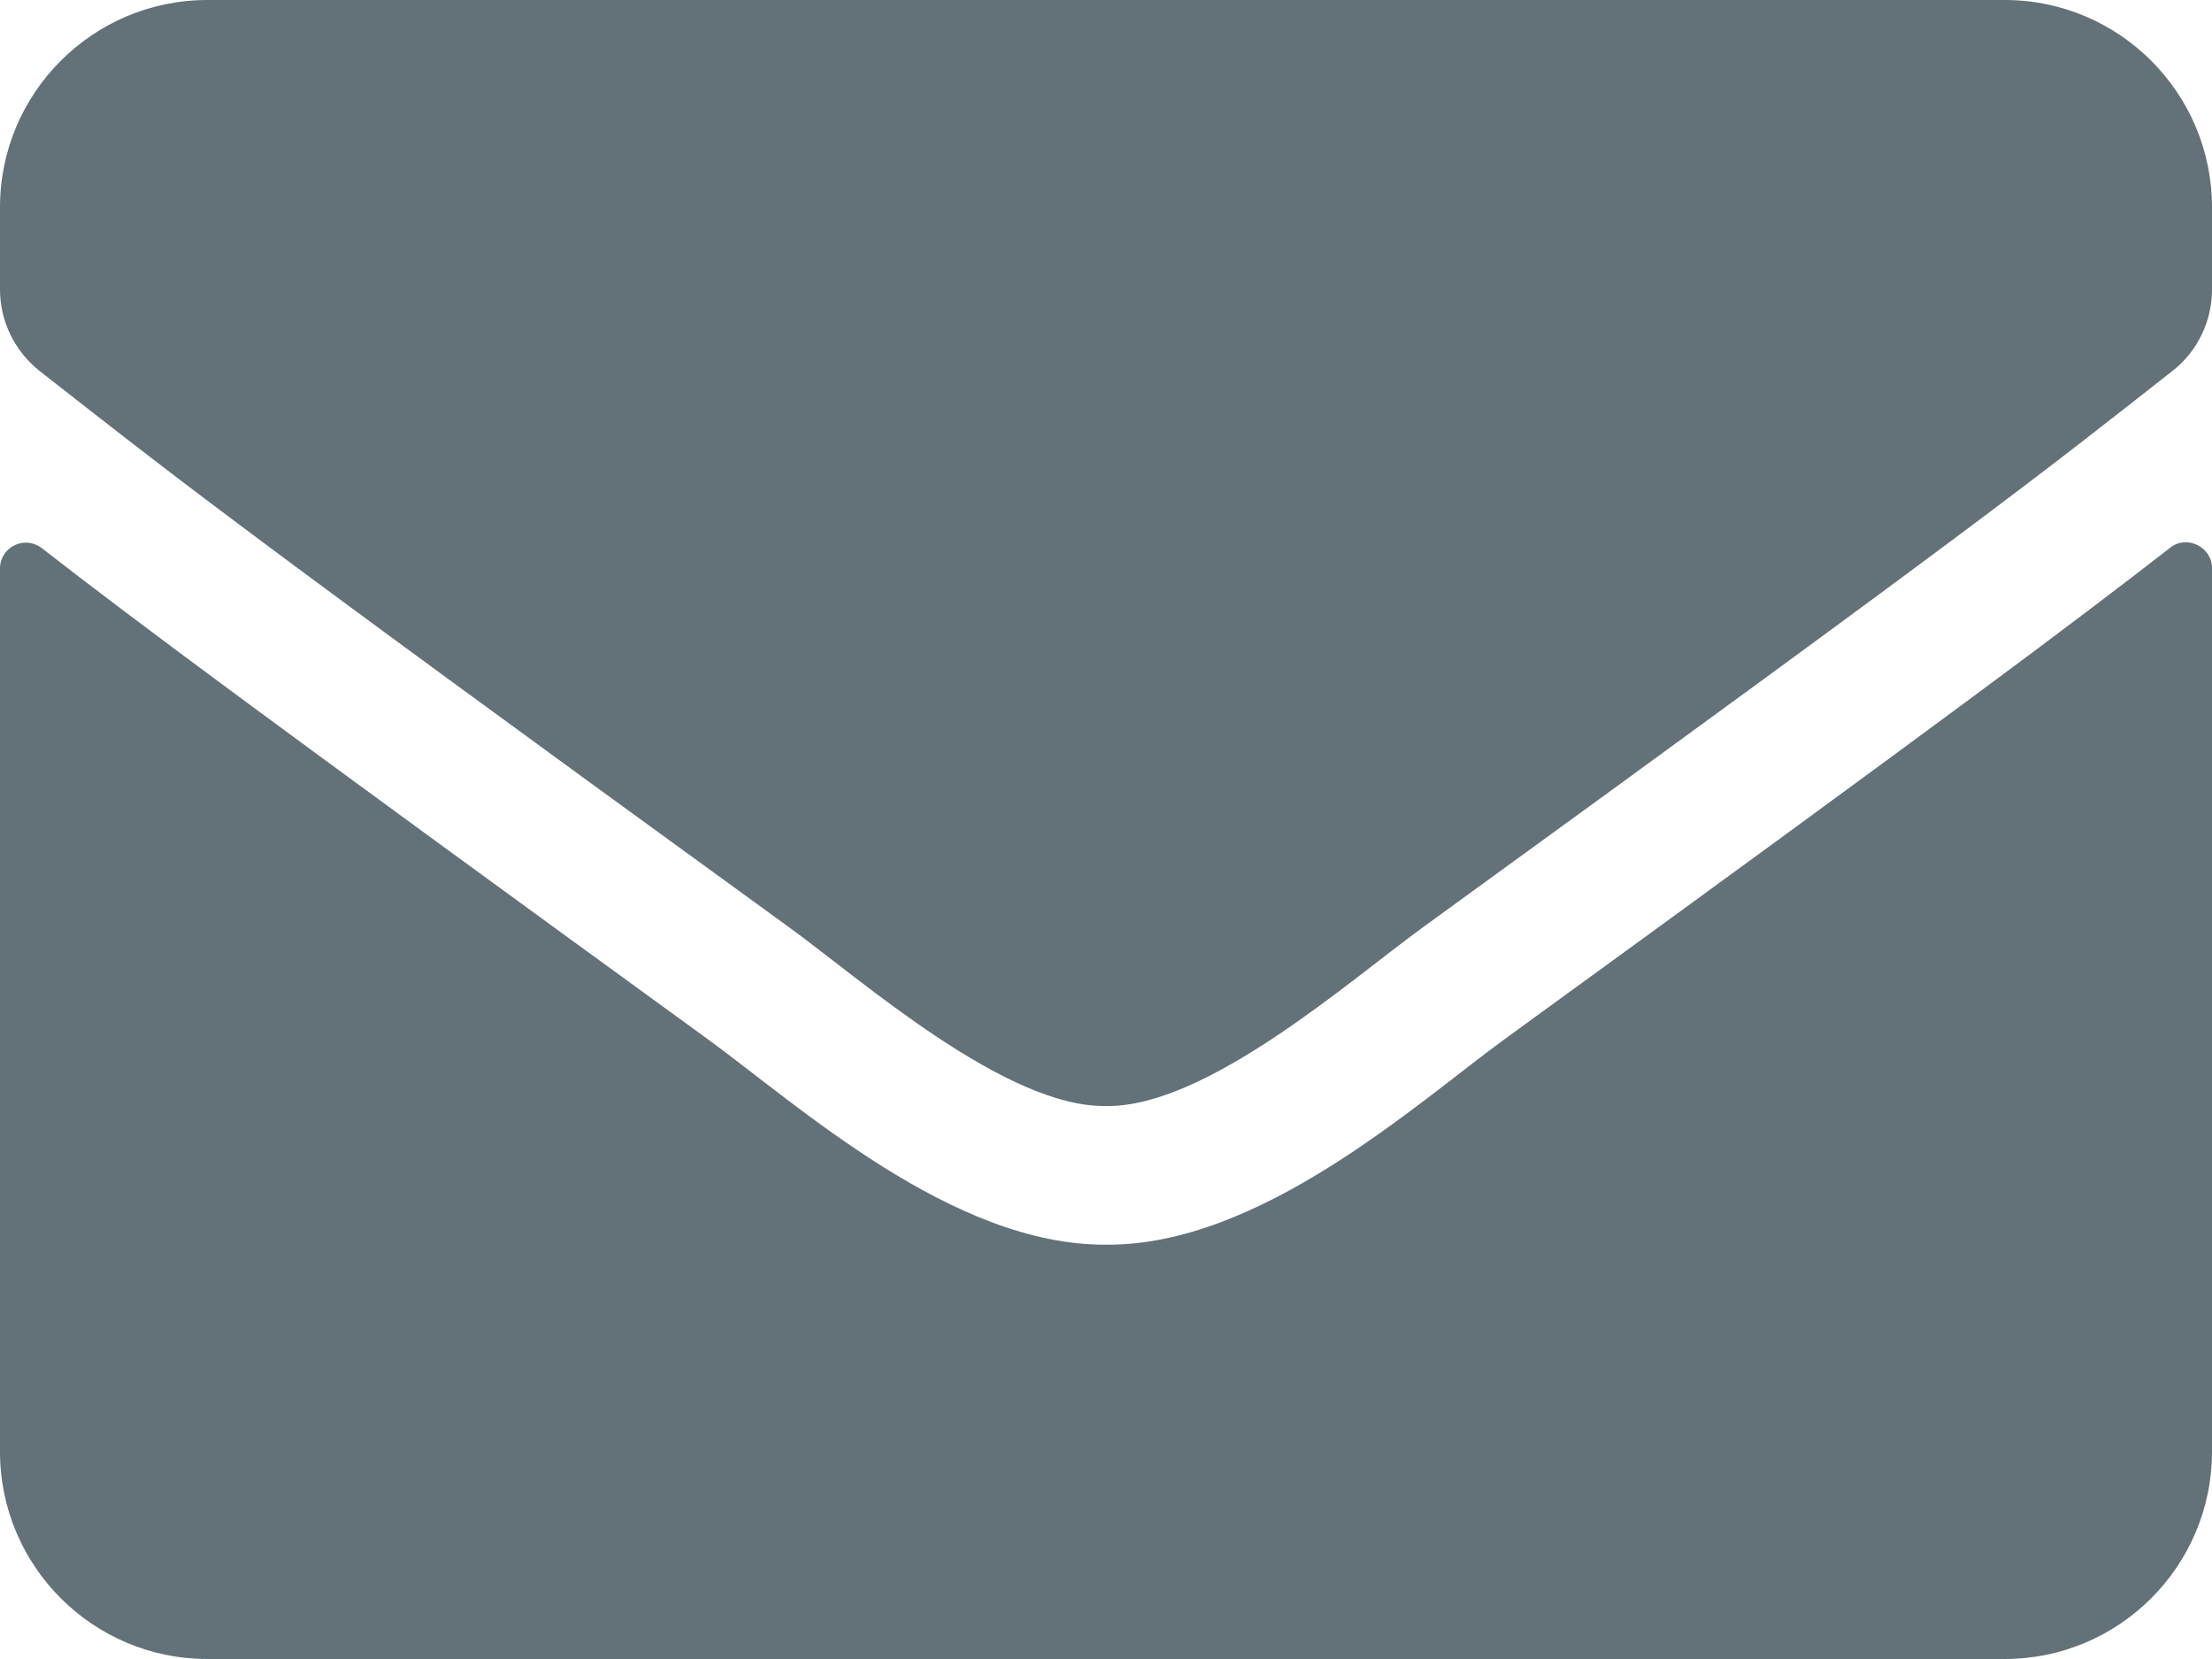 <svg width="20" height="15" viewBox="0 0 20 15" fill="none" xmlns="http://www.w3.org/2000/svg">
<path d="M19.621 4.953C19.773 4.832 20 4.945 20 5.137V13.125C20 14.16 19.16 15 18.125 15H1.875C0.84 15 0 14.16 0 13.125V5.141C0 4.945 0.223 4.836 0.379 4.957C1.254 5.637 2.414 6.5 6.398 9.395C7.223 9.996 8.613 11.262 10 11.254C11.395 11.266 12.812 9.973 13.605 9.395C17.59 6.5 18.746 5.633 19.621 4.953ZM10 10C10.906 10.016 12.211 8.859 12.867 8.383C18.051 4.621 18.445 4.293 19.641 3.355C19.867 3.18 20 2.906 20 2.617V1.875C20 0.84 19.16 0 18.125 0H1.875C0.84 0 0 0.84 0 1.875V2.617C0 2.906 0.133 3.176 0.359 3.355C1.555 4.289 1.949 4.621 7.133 8.383C7.789 8.859 9.094 10.016 10 10Z" fill="#637178"/>
</svg>
